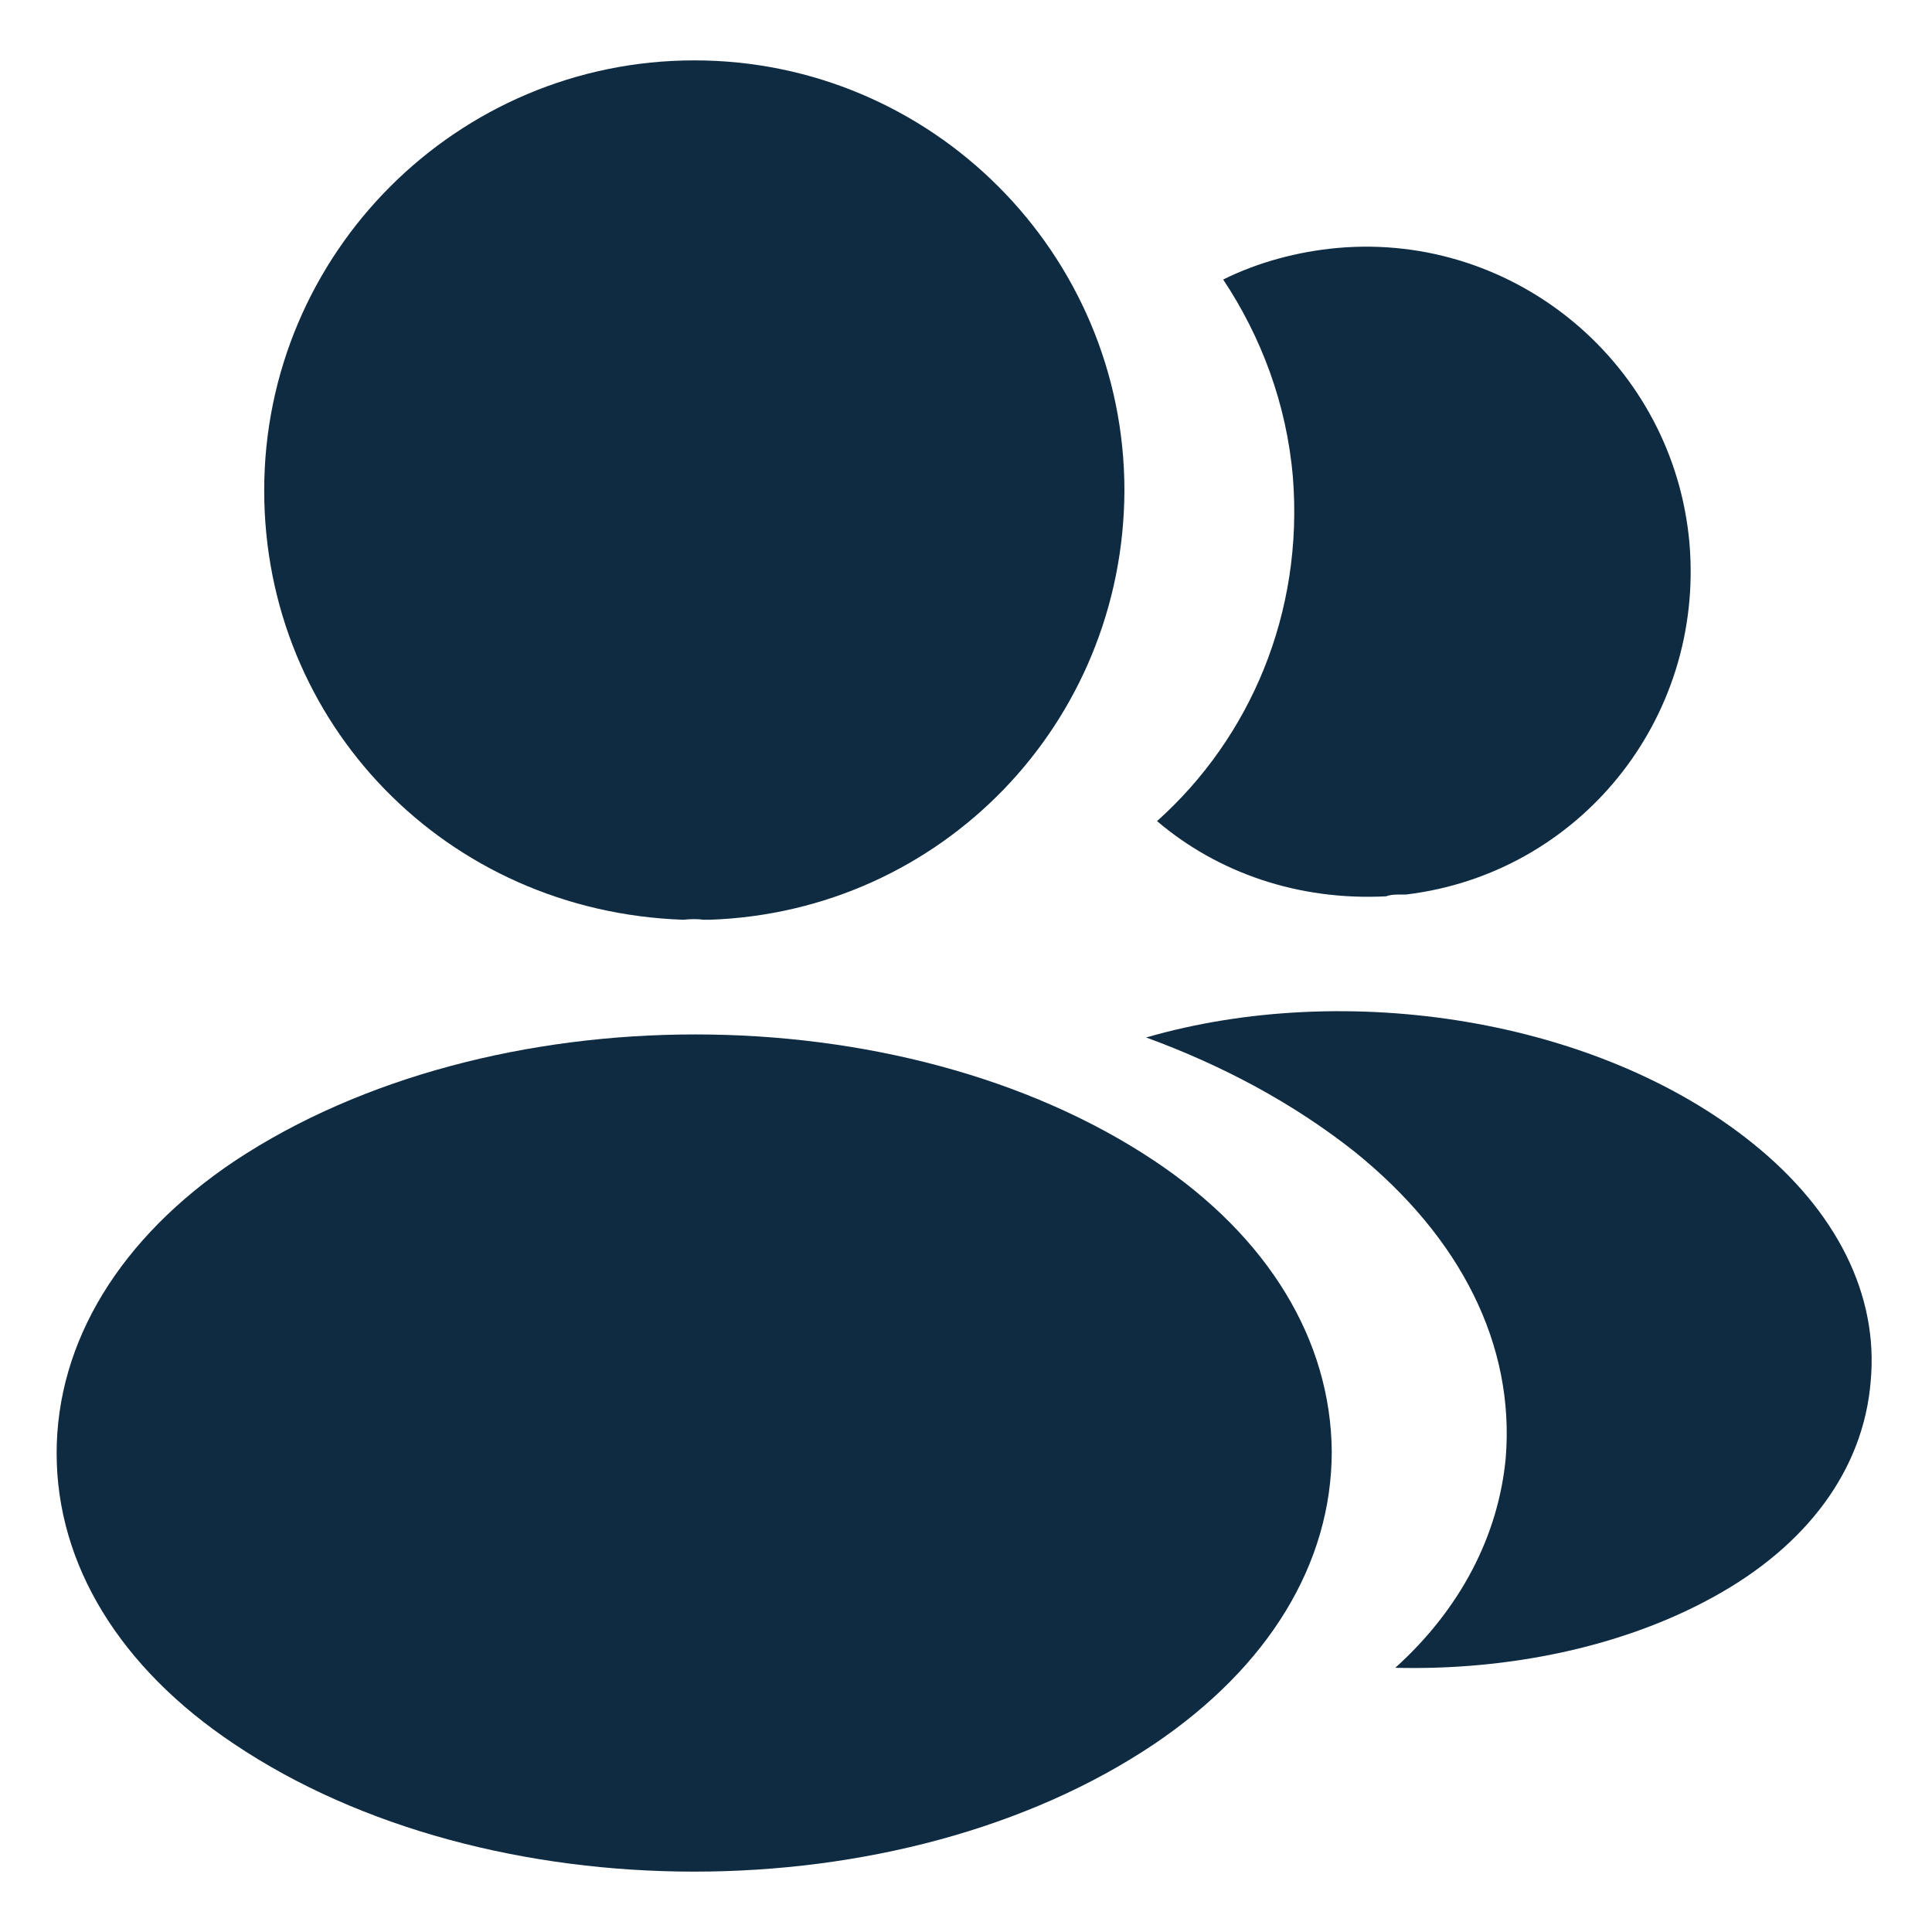 <svg width="16" height="16" viewBox="0 0 16 16" fill="none" xmlns="http://www.w3.org/2000/svg">
<path d="M5.75 0.5C3.785 0.5 2.188 2.098 2.188 4.062C2.188 5.99 3.695 7.55 5.66 7.617C5.72 7.61 5.78 7.61 5.825 7.617C5.84 7.617 5.848 7.617 5.862 7.617C5.87 7.617 5.87 7.617 5.878 7.617C7.798 7.55 9.305 5.99 9.312 4.062C9.312 2.098 7.715 0.5 5.75 0.5Z" fill="#0e2b41"/>
<path d="M9.559 9.613C7.466 8.218 4.054 8.218 1.946 9.613C0.994 10.25 0.469 11.113 0.469 12.035C0.469 12.958 0.994 13.813 1.939 14.443C2.989 15.148 4.369 15.5 5.749 15.5C7.129 15.5 8.509 15.148 9.559 14.443C10.504 13.805 11.029 12.95 11.029 12.02C11.021 11.098 10.504 10.243 9.559 9.613Z" fill="#0e2b41"/>
<path d="M13.992 4.505C14.112 5.96 13.077 7.235 11.645 7.408C11.637 7.408 11.637 7.408 11.63 7.408H11.607C11.562 7.408 11.517 7.408 11.479 7.423C10.752 7.46 10.085 7.228 9.582 6.8C10.354 6.11 10.797 5.075 10.707 3.95C10.655 3.343 10.444 2.788 10.13 2.315C10.415 2.173 10.745 2.083 11.082 2.053C12.552 1.925 13.864 3.02 13.992 4.505Z" fill="#0e2b41"/>
<path d="M15.492 11.442C15.432 12.17 14.967 12.8 14.187 13.227C13.437 13.64 12.492 13.835 11.555 13.812C12.095 13.325 12.41 12.717 12.47 12.072C12.545 11.142 12.102 10.25 11.217 9.537C10.715 9.14 10.13 8.825 9.492 8.592C11.15 8.112 13.235 8.435 14.517 9.47C15.207 10.025 15.56 10.722 15.492 11.442Z" fill="#0e2b41"/>
</svg>
